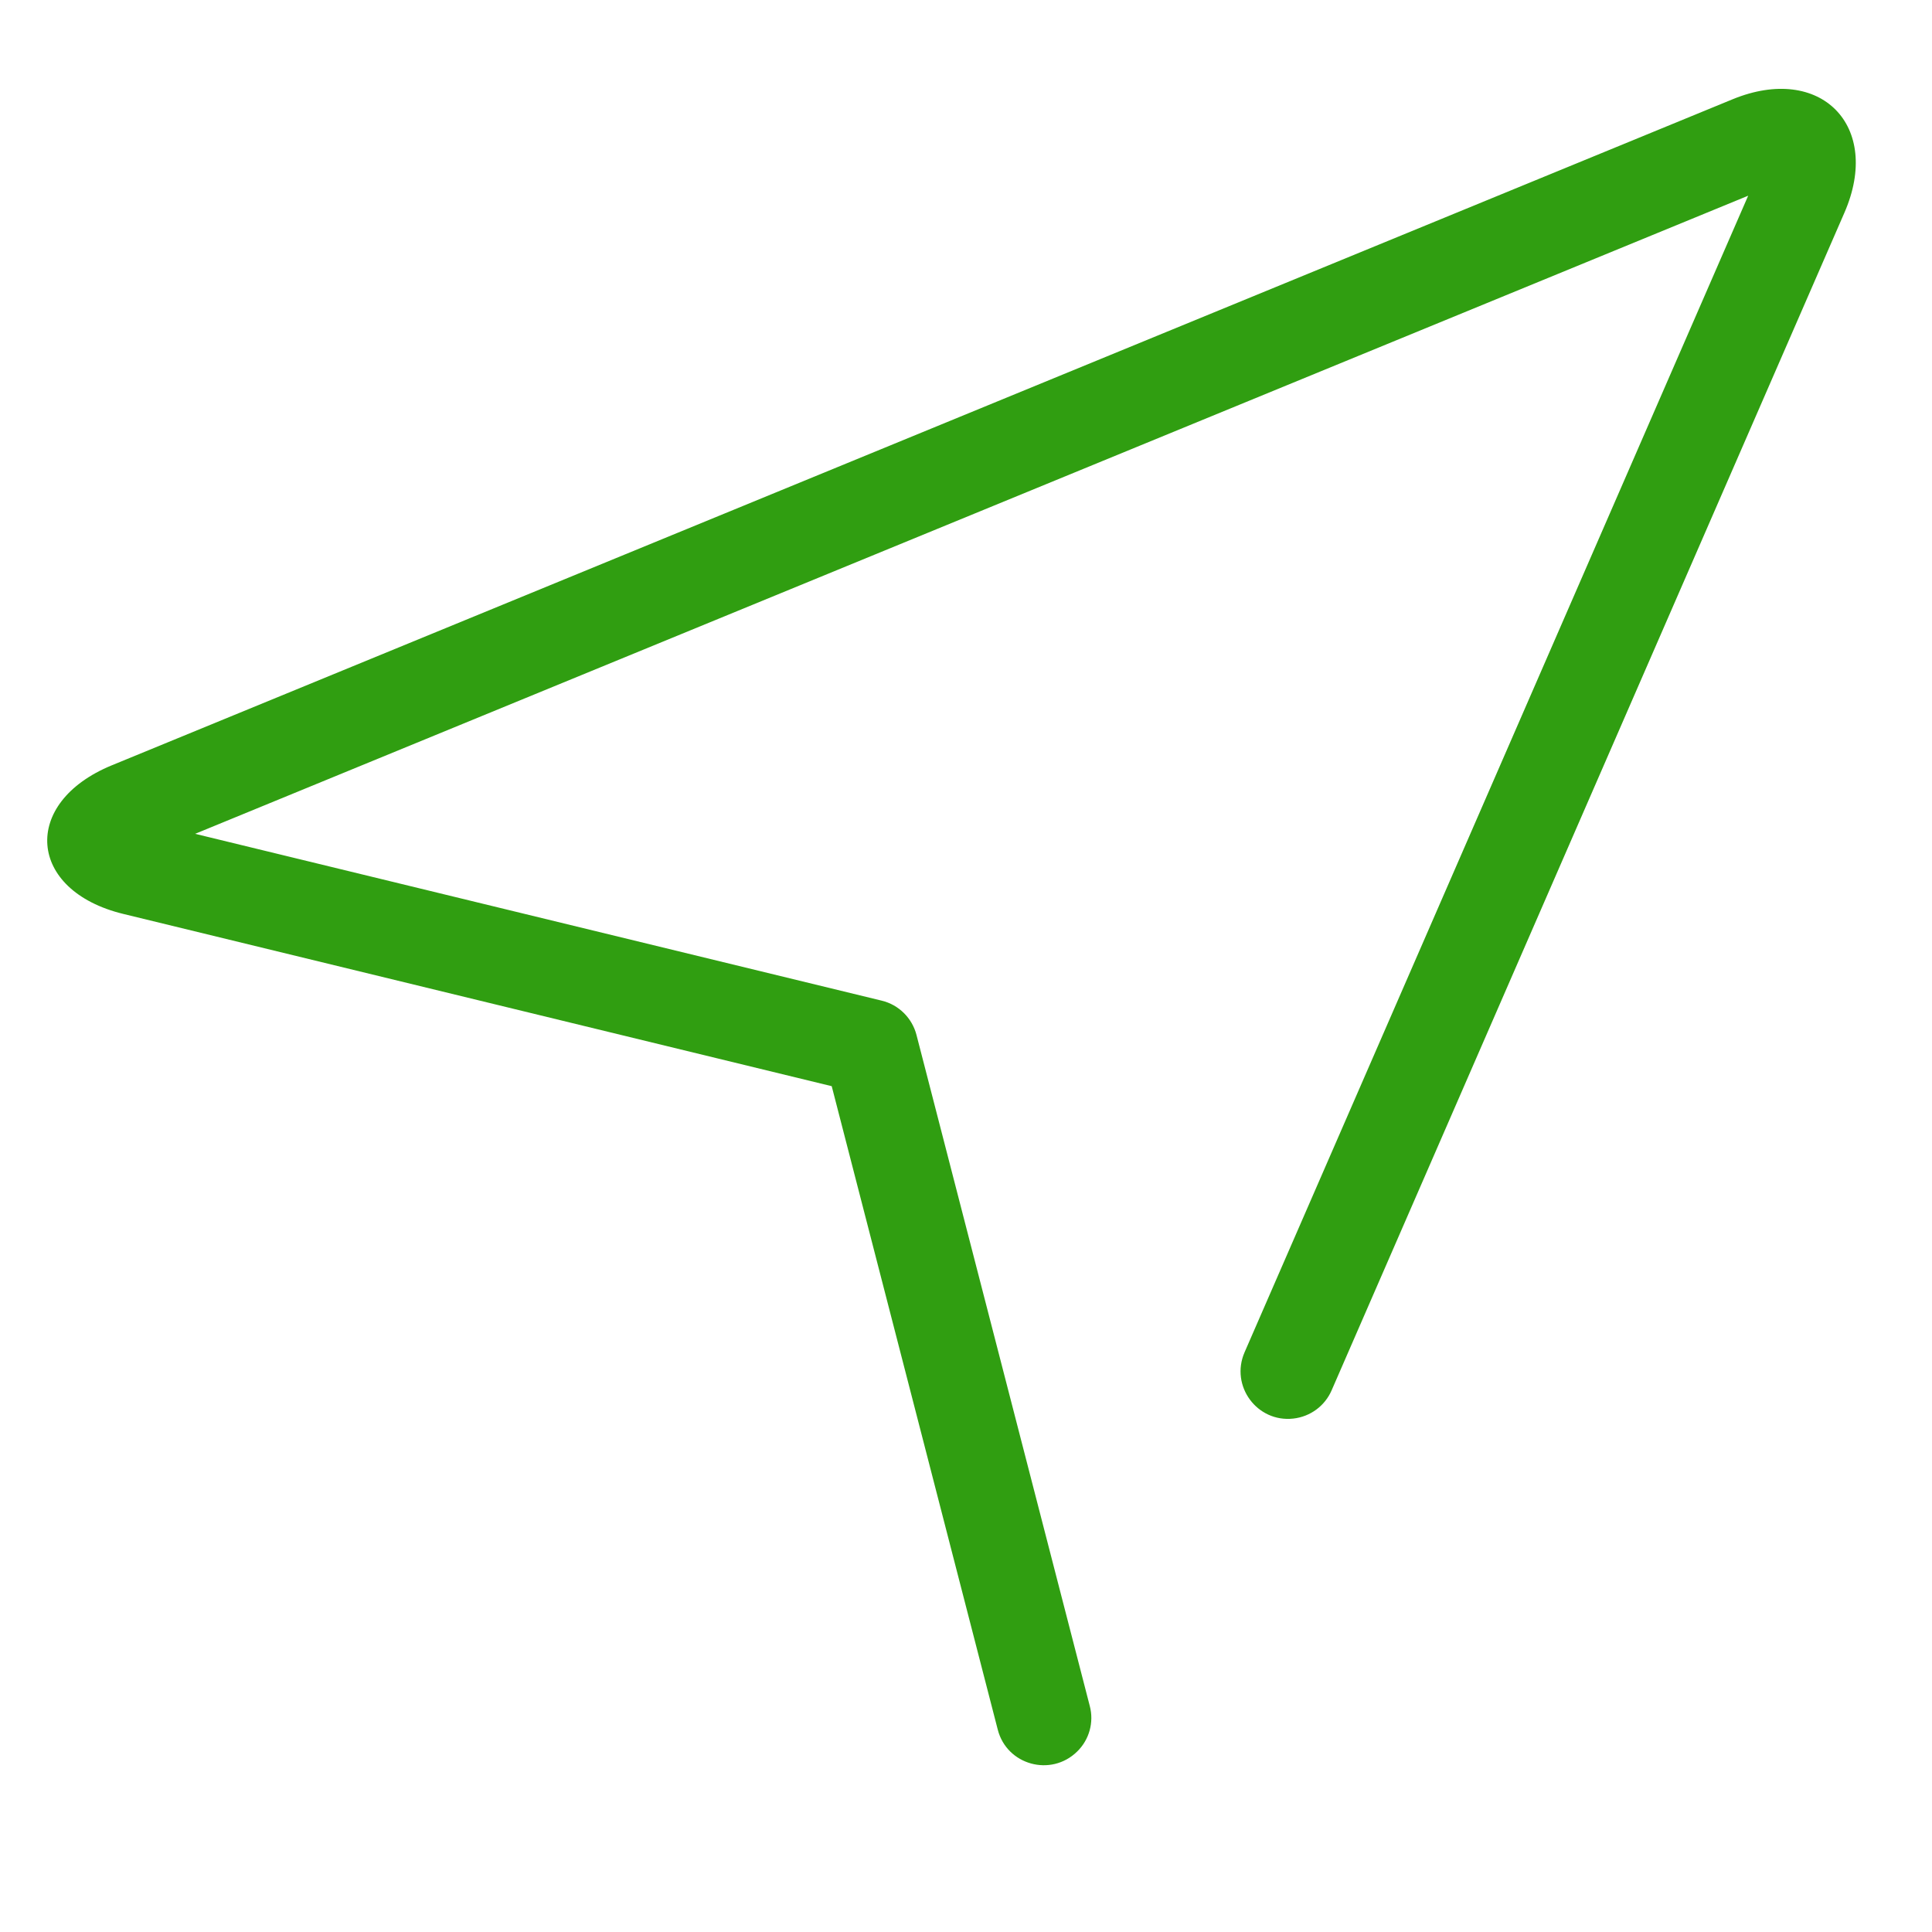 <?xml version="1.0" encoding="utf-8"?>
<svg class="icon" viewBox="0 0 16 16" version="1.1" xmlns="http://www.w3.org/2000/svg">
  <defs/>
  <path d="M 15.274 1.763 C 15.589 1.042 15.078 0.523 14.349 0.822 L 0.926 6.338 C 0.171 6.648 0.226 7.376 1.022 7.569 L 7.117 9.051 L 6.829 8.767 L 8.263 14.324 C 8.338 14.617 8.703 14.718 8.92 14.506 C 9.021 14.408 9.061 14.263 9.025 14.128 L 7.59 8.571 C 7.554 8.432 7.444 8.321 7.302 8.287 L 1.207 6.806 C 1.169 6.797 1.129 6.784 1.094 6.765 C 1.129 6.789 1.17 6.848 1.176 6.937 C 1.184 7.028 1.152 7.092 1.121 7.121 C 1.13 7.11 1.168 7.091 1.225 7.066 L 14.65 1.55 C 14.683 1.535 14.719 1.525 14.755 1.52 C 14.711 1.516 14.672 1.494 14.642 1.461 C 14.61 1.431 14.589 1.391 14.586 1.346 C 14.586 1.362 14.576 1.397 14.552 1.45 L 10.307 11.199 C 10.186 11.478 10.411 11.782 10.711 11.748 C 10.852 11.732 10.972 11.643 11.028 11.514 L 15.274 1.763 Z" fill="#309e11" style=""/>
</svg>